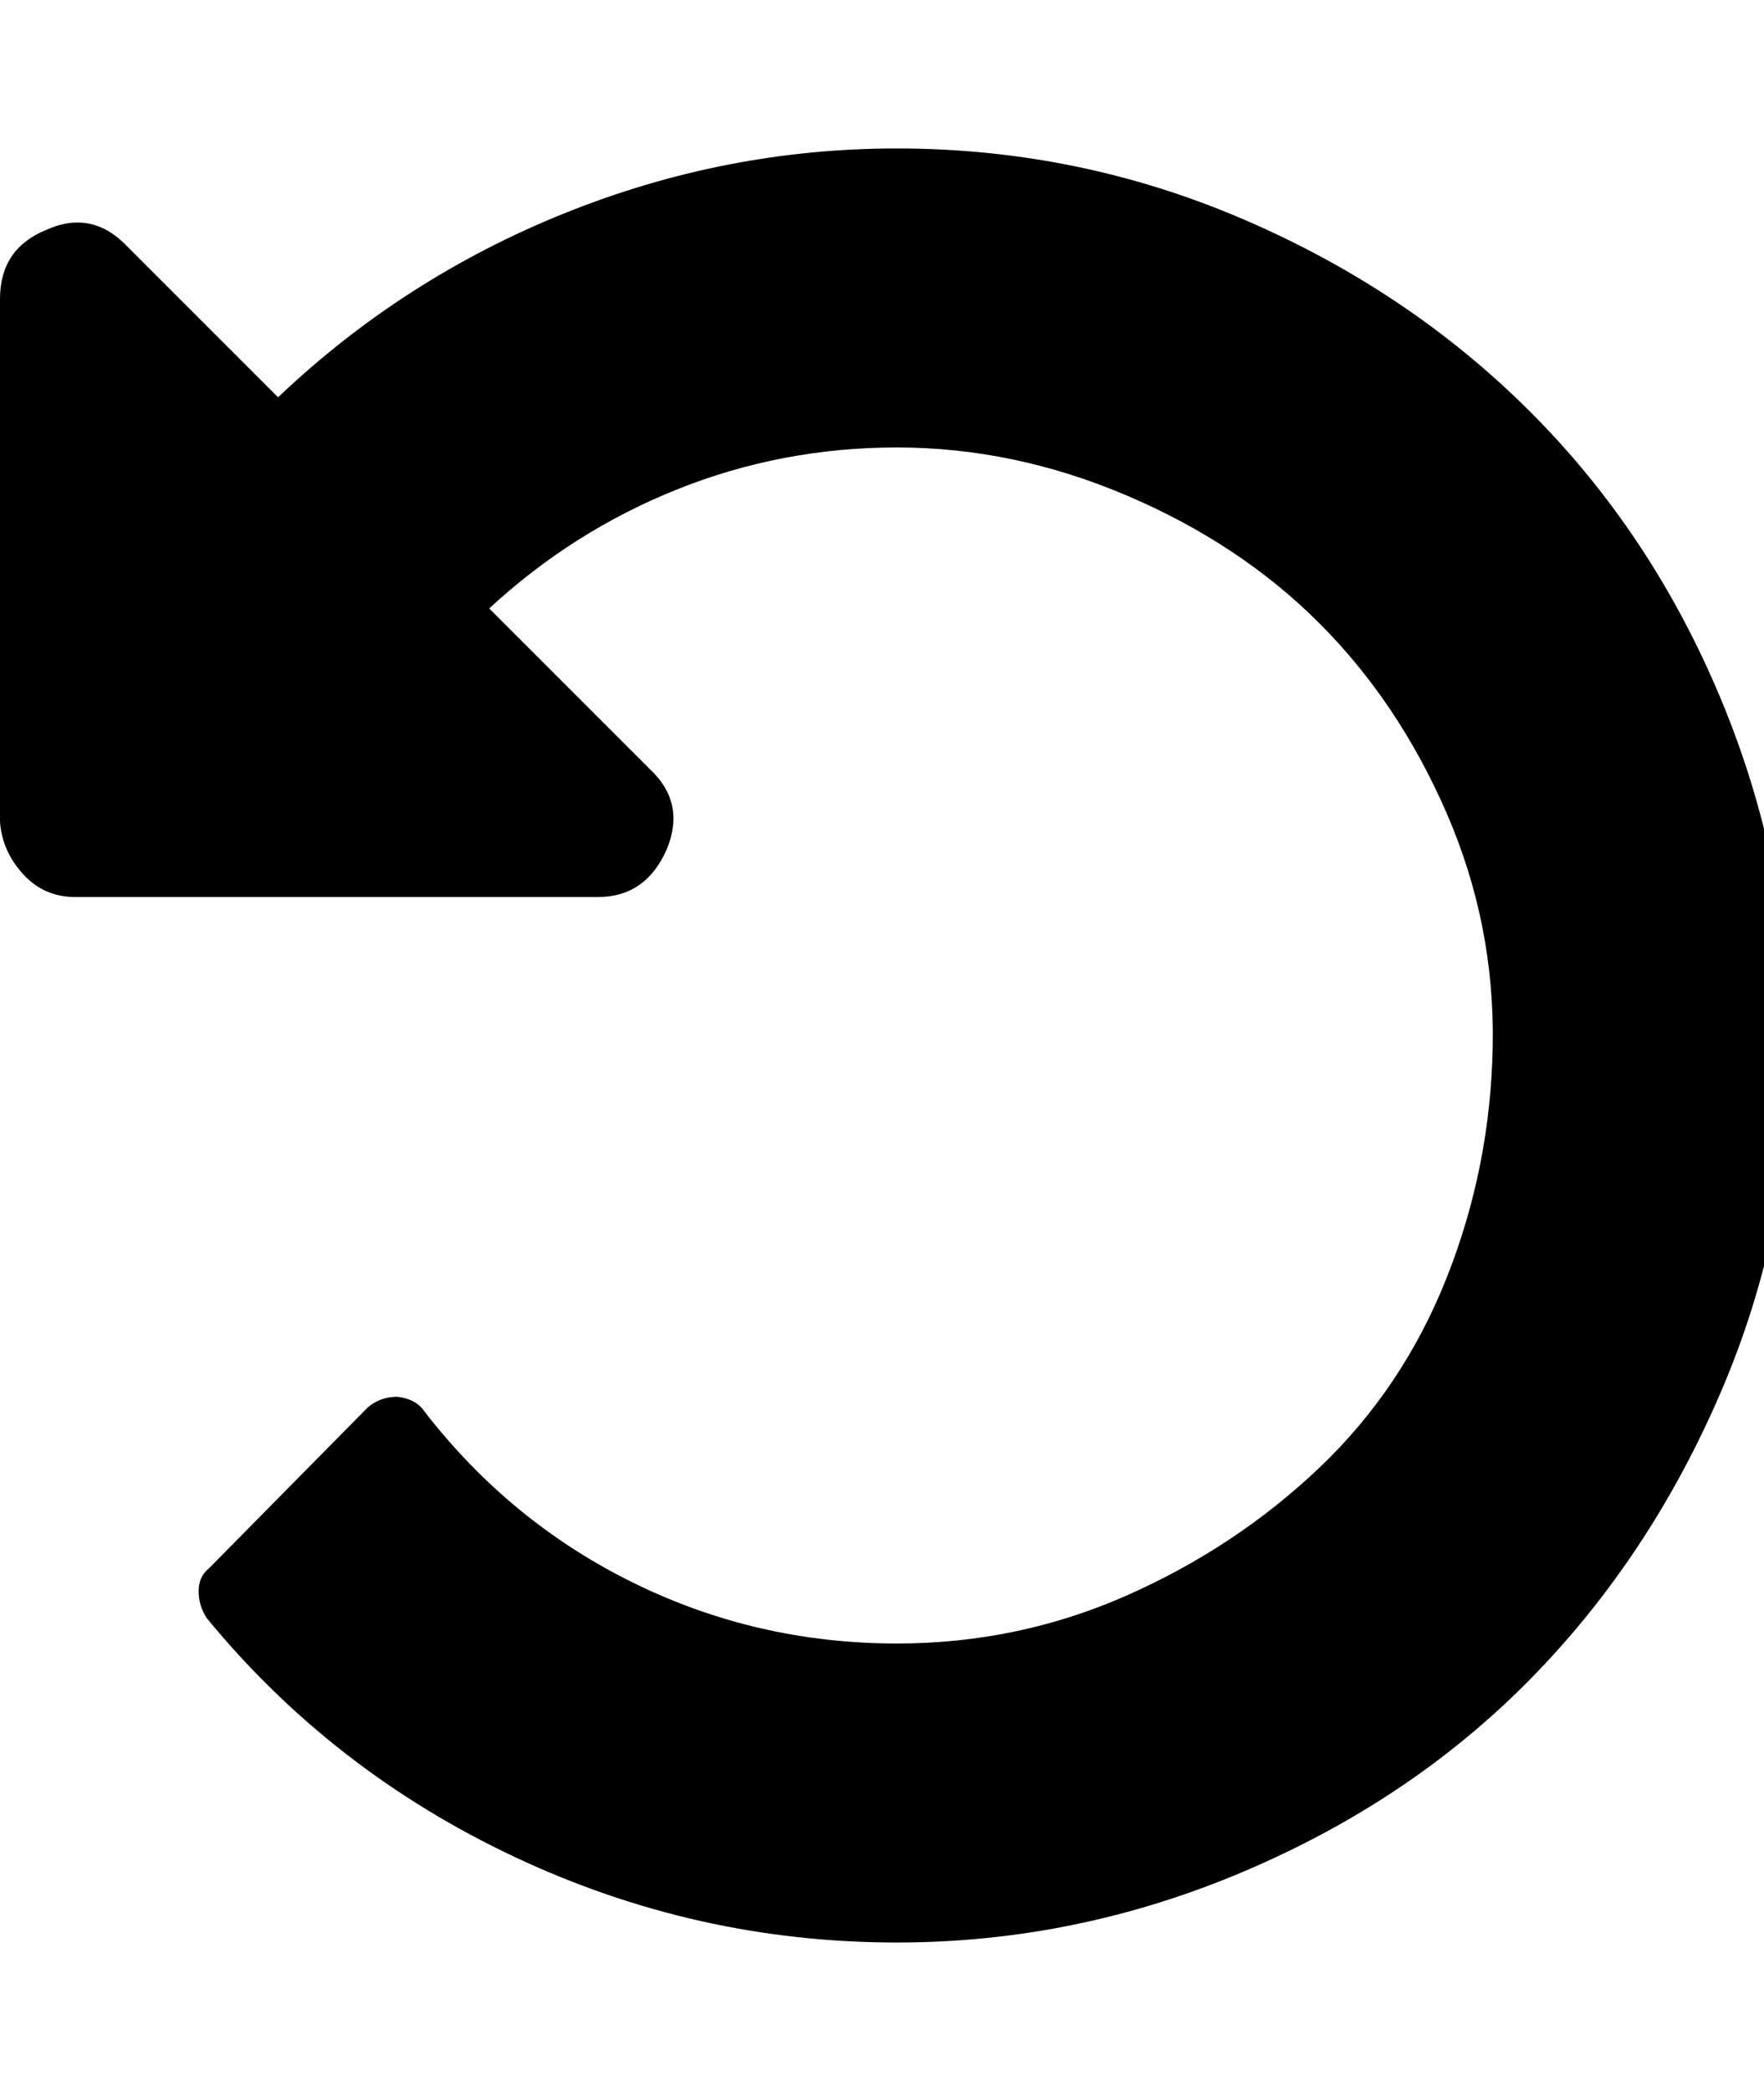 <!-- Generated by IcoMoon.io -->
<svg version="1.1" xmlns="http://www.w3.org/2000/svg" width="27" height="32" viewBox="0 0 27 32">

<path d="M27.424 16q0 2.784-1.088 5.312t-2.912 4.384-4.384 2.944-5.312 1.088q-3.072 0-5.856-1.312t-4.704-3.648q-0.128-0.192-0.128-0.416t0.16-0.352l2.432-2.464q0.192-0.16 0.448-0.16 0.288 0.032 0.416 0.224 1.312 1.696 3.2 2.624t4.032 0.928q1.856 0 3.52-0.736t2.944-1.952 1.952-2.912 0.704-3.552-0.704-3.552-1.952-2.912-2.944-1.952-3.52-0.736q-1.76 0-3.36 0.64t-2.88 1.824l2.464 2.464q0.544 0.512 0.256 1.216-0.32 0.736-1.056 0.736h-8q-0.48 0-0.8-0.352t-0.352-0.8v-8q0-0.768 0.704-1.056 0.704-0.32 1.248 0.256l2.304 2.304q1.92-1.824 4.384-2.816t5.088-0.992q2.784 0 5.312 1.088t4.384 2.944 2.912 4.384 1.088 5.312z"></path>
</svg>
